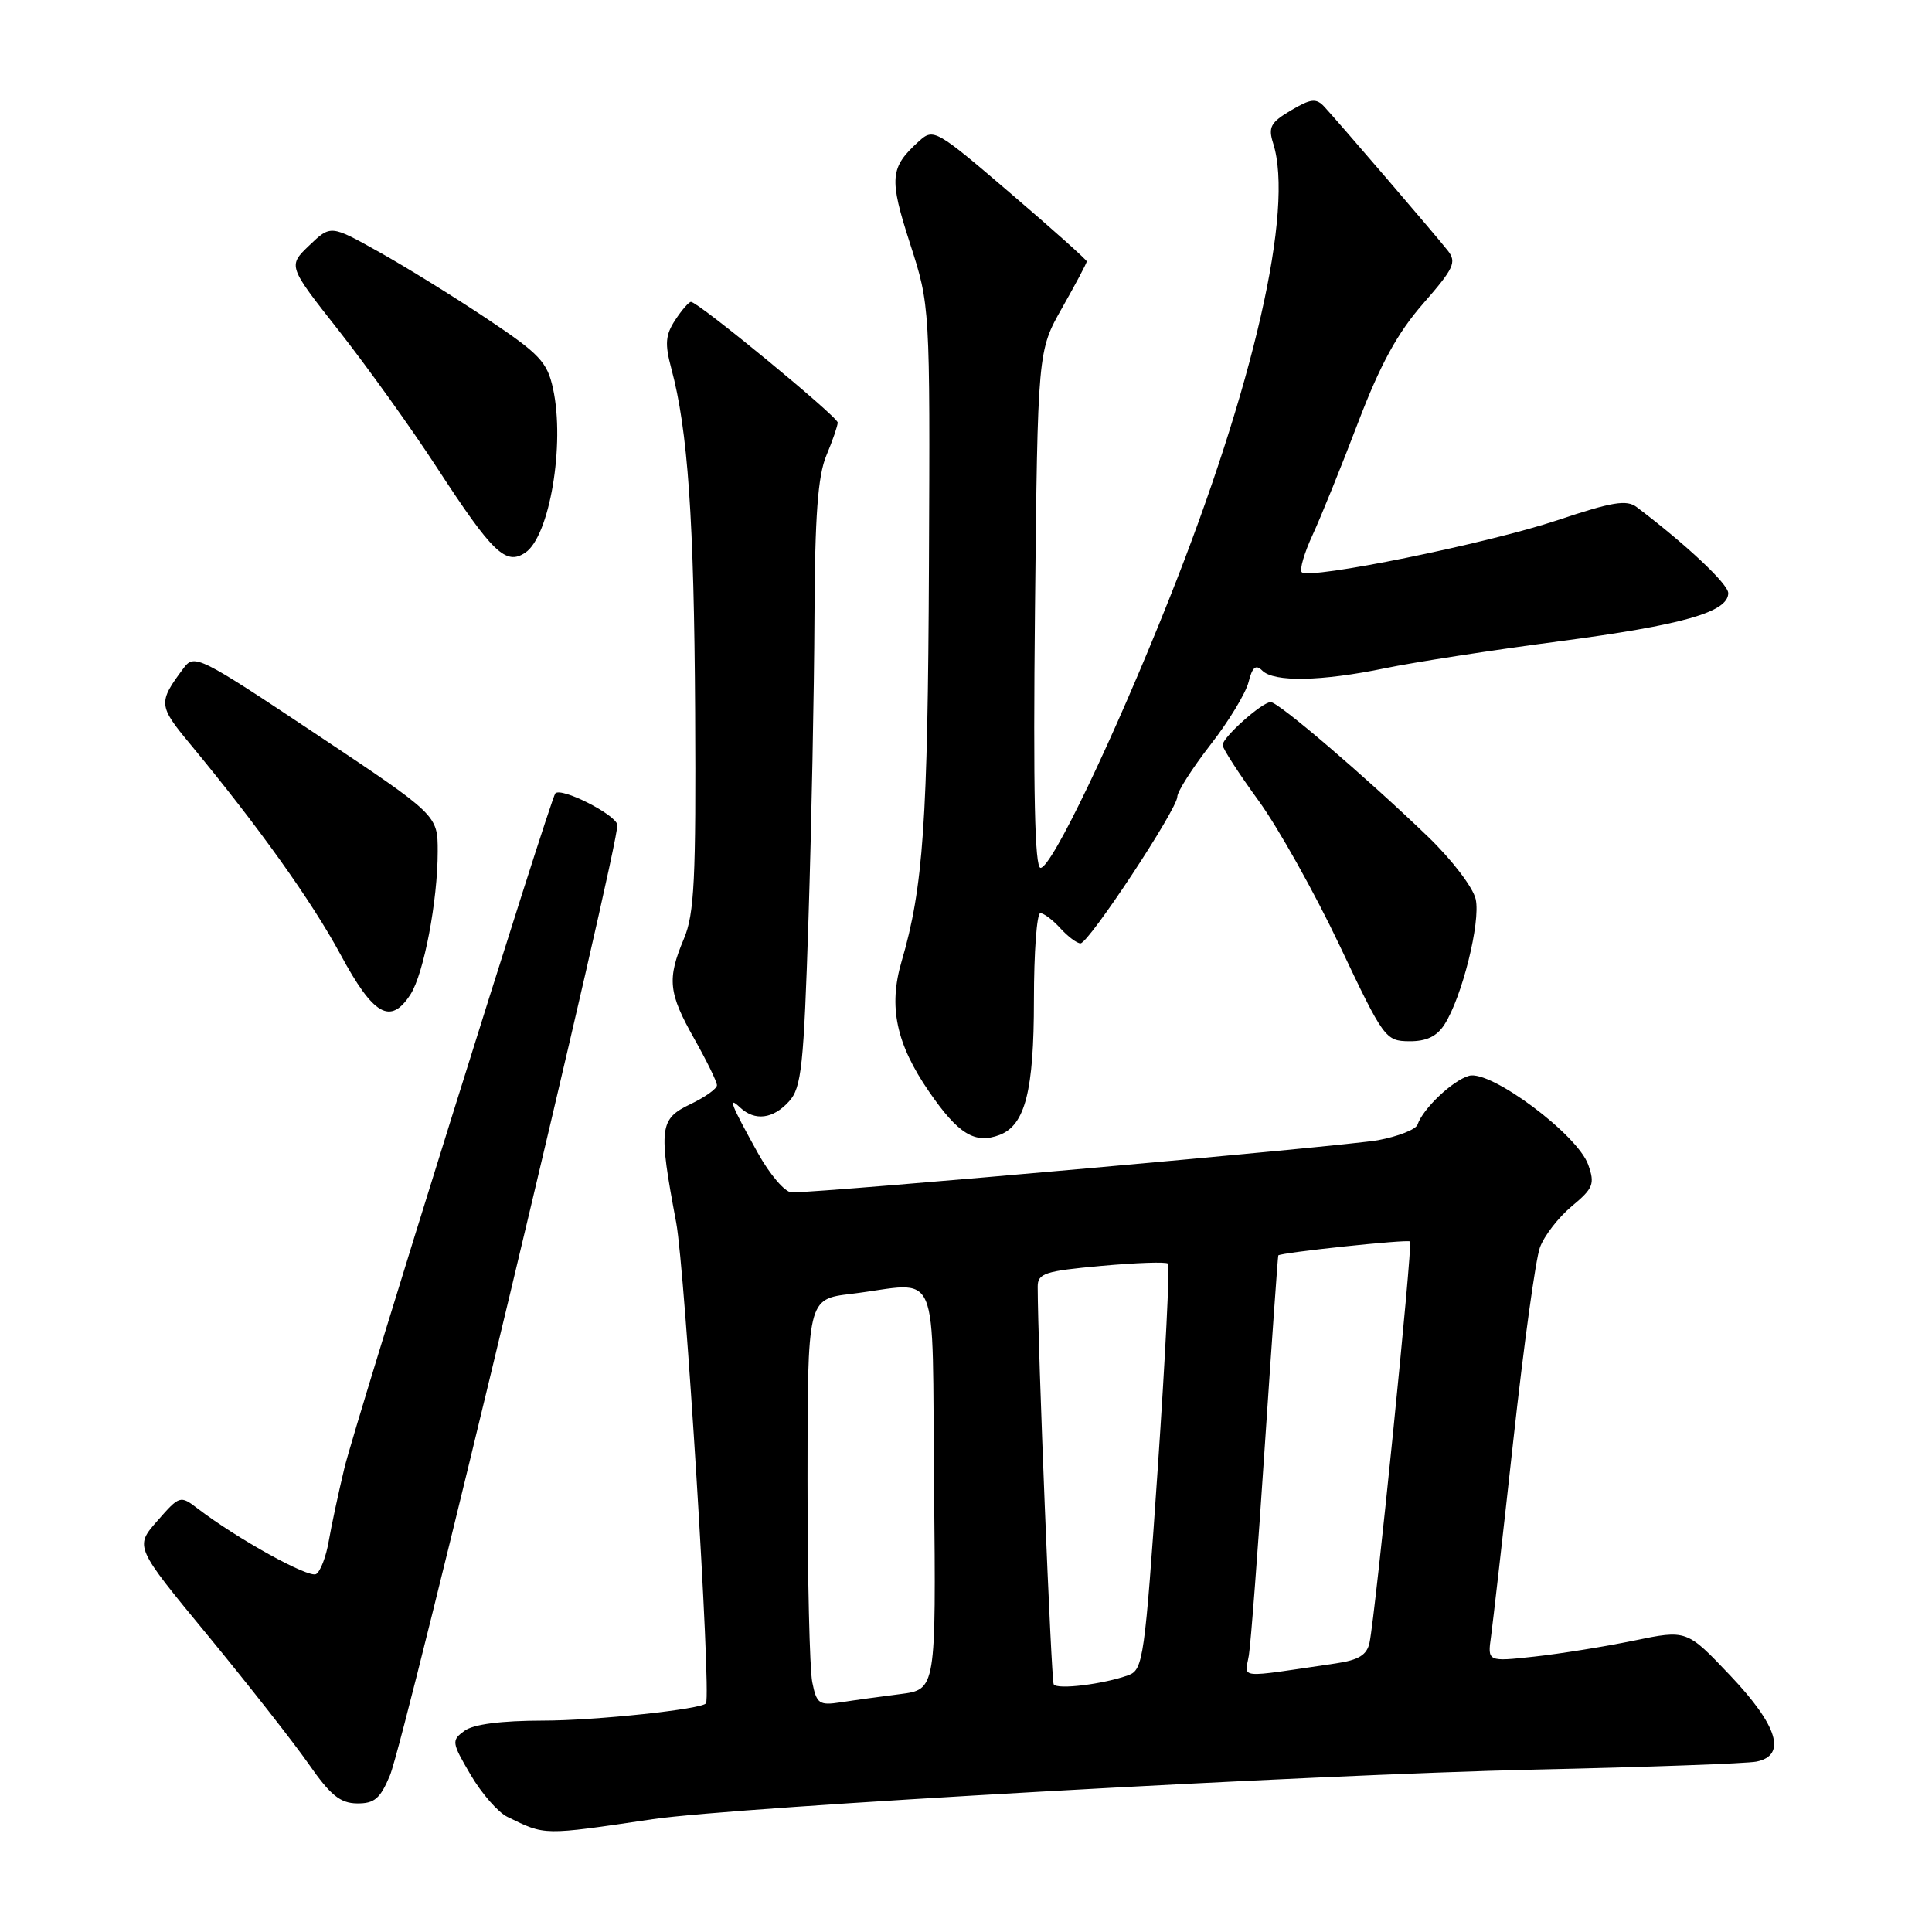 <?xml version="1.0" encoding="UTF-8" standalone="no"?>
<!DOCTYPE svg PUBLIC "-//W3C//DTD SVG 1.1//EN" "http://www.w3.org/Graphics/SVG/1.1/DTD/svg11.dtd" >
<svg xmlns="http://www.w3.org/2000/svg" xmlns:xlink="http://www.w3.org/1999/xlink" version="1.1" viewBox="0 0 256 256">
 <g >
 <path fill="currentColor"
d=" M 86.50 241.05 C 97.58 239.42 173.81 235.13 203.50 234.48 C 218.35 234.15 231.51 233.68 232.75 233.42 C 236.78 232.60 235.57 228.66 229.25 222.00 C 223.50 215.94 223.50 215.94 216.50 217.39 C 212.65 218.18 206.71 219.14 203.30 219.51 C 197.10 220.19 197.10 220.19 197.57 216.84 C 197.82 215.00 199.16 203.28 200.53 190.79 C 201.90 178.30 203.48 166.82 204.05 165.29 C 204.61 163.75 206.51 161.30 208.26 159.84 C 211.12 157.46 211.35 156.89 210.45 154.34 C 209.05 150.34 197.50 141.73 194.65 142.55 C 192.47 143.17 188.53 146.91 187.83 149.02 C 187.61 149.66 185.27 150.58 182.61 151.08 C 178.48 151.85 109.47 158.00 104.91 158.00 C 104.03 158.00 102.02 155.67 100.41 152.76 C 96.83 146.31 96.38 145.15 98.07 146.75 C 100.02 148.58 102.44 148.28 104.55 145.94 C 106.21 144.12 106.50 141.33 107.13 121.69 C 107.52 109.49 107.88 91.50 107.92 81.72 C 107.98 68.32 108.37 63.05 109.50 60.35 C 110.33 58.37 111.00 56.41 111.00 55.99 C 111.00 55.21 92.51 40.00 91.56 40.00 C 91.28 40.00 90.33 41.09 89.46 42.42 C 88.17 44.39 88.08 45.57 88.95 48.82 C 91.15 56.98 91.97 68.85 92.11 94.32 C 92.23 116.48 92.01 121.09 90.63 124.37 C 88.37 129.74 88.56 131.56 92.00 137.65 C 93.65 140.58 95.00 143.34 95.00 143.80 C 95.00 144.26 93.42 145.38 91.50 146.30 C 87.37 148.27 87.23 149.39 89.60 162.00 C 90.78 168.29 94.26 224.34 93.55 225.69 C 93.14 226.47 78.91 227.99 71.94 227.99 C 66.39 228.00 62.74 228.47 61.55 229.34 C 59.80 230.62 59.84 230.87 62.36 235.17 C 63.80 237.63 66.00 240.15 67.24 240.75 C 72.31 243.22 71.80 243.22 86.50 241.05 Z  M 51.67 235.25 C 53.70 230.39 82.20 111.25 81.80 109.28 C 81.52 107.89 74.34 104.27 73.58 105.13 C 72.93 105.86 47.06 188.63 45.64 194.50 C 44.85 197.80 43.91 202.17 43.56 204.21 C 43.21 206.26 42.46 208.22 41.89 208.57 C 40.94 209.16 31.46 203.92 26.18 199.88 C 23.89 198.13 23.80 198.15 20.85 201.52 C 17.84 204.95 17.84 204.95 27.55 216.72 C 32.88 223.20 38.88 230.85 40.88 233.71 C 43.76 237.86 45.07 238.93 47.30 238.96 C 49.61 238.99 50.38 238.34 51.67 235.25 Z  M 132.46 150.38 C 135.84 149.08 137.00 144.53 137.00 132.55 C 137.00 126.20 137.38 121.00 137.85 121.00 C 138.31 121.00 139.50 121.90 140.50 123.00 C 141.50 124.10 142.70 125.00 143.17 125.00 C 144.26 125.00 156.00 107.21 156.00 105.57 C 156.00 104.90 157.97 101.81 160.38 98.70 C 162.80 95.60 165.07 91.85 165.44 90.38 C 165.94 88.38 166.40 88.00 167.26 88.86 C 168.81 90.41 175.08 90.29 183.50 88.55 C 187.35 87.75 197.70 86.15 206.50 84.99 C 222.94 82.83 229.00 81.11 229.00 78.59 C 229.00 77.39 223.50 72.21 216.87 67.19 C 215.54 66.18 213.62 66.50 206.37 68.93 C 197.13 72.02 173.50 76.83 172.49 75.82 C 172.17 75.50 172.82 73.27 173.93 70.87 C 175.04 68.47 177.75 61.78 179.95 56.00 C 182.91 48.25 185.17 44.12 188.58 40.22 C 192.64 35.58 193.04 34.74 191.85 33.22 C 190.30 31.24 177.37 16.18 175.47 14.13 C 174.40 12.99 173.70 13.06 171.05 14.63 C 168.36 16.22 168.02 16.85 168.70 18.99 C 171.49 27.75 166.13 51.23 154.91 79.40 C 147.59 97.79 139.35 115.00 137.88 115.00 C 137.11 115.00 136.89 105.00 137.14 80.75 C 137.50 46.50 137.50 46.50 140.75 40.77 C 142.54 37.61 144.00 34.86 144.00 34.64 C 144.00 34.43 139.44 30.35 133.87 25.59 C 124.03 17.16 123.69 16.97 121.78 18.70 C 117.90 22.21 117.78 23.58 120.58 32.26 C 123.24 40.50 123.24 40.50 123.09 75.00 C 122.94 108.90 122.34 117.62 119.46 127.41 C 117.70 133.39 118.74 138.31 123.12 144.67 C 126.98 150.28 129.19 151.63 132.46 150.38 Z  M 191.40 135.75 C 193.73 132.12 196.20 122.20 195.54 119.16 C 195.19 117.59 192.41 113.95 189.21 110.86 C 180.86 102.83 169.37 93.00 168.37 93.03 C 167.18 93.07 162.00 97.71 162.00 98.72 C 162.00 99.17 164.14 102.48 166.75 106.07 C 169.36 109.66 174.20 118.30 177.50 125.27 C 183.35 137.61 183.58 137.94 186.73 137.97 C 189.00 137.99 190.38 137.34 191.40 135.75 Z  M 54.40 131.75 C 56.16 129.01 58.00 119.35 58.00 112.82 C 58.00 108.01 58.00 108.01 41.90 97.28 C 26.37 86.93 25.75 86.62 24.33 88.53 C 20.93 93.07 20.97 93.50 25.19 98.58 C 34.20 109.46 41.27 119.35 45.12 126.48 C 49.49 134.58 51.75 135.87 54.40 131.75 Z  M 69.60 73.23 C 72.82 71.09 74.89 58.88 73.28 51.50 C 72.51 47.96 71.52 46.91 64.53 42.24 C 60.19 39.34 53.76 35.36 50.23 33.39 C 43.82 29.80 43.82 29.80 40.98 32.52 C 38.14 35.24 38.14 35.24 44.94 43.87 C 48.67 48.62 54.52 56.77 57.92 62.00 C 65.26 73.26 67.02 74.96 69.60 73.23 Z  M 107.63 222.90 C 107.28 221.17 107.00 209.04 107.00 195.95 C 107.00 172.14 107.00 172.14 112.75 171.45 C 124.83 169.99 123.46 166.81 123.77 197.19 C 124.03 223.87 124.03 223.87 119.27 224.48 C 116.64 224.81 113.10 225.30 111.38 225.57 C 108.54 226.00 108.20 225.76 107.63 222.90 Z  M 139.62 223.18 C 139.29 222.64 137.51 178.39 137.50 170.50 C 137.50 168.72 138.42 168.42 145.91 167.74 C 150.53 167.32 154.52 167.18 154.77 167.44 C 155.02 167.69 154.41 179.89 153.41 194.55 C 151.70 219.64 151.47 221.25 149.55 221.96 C 146.26 223.16 140.07 223.93 139.62 223.18 Z  M 165.48 219.34 C 165.74 217.78 166.69 205.25 167.60 191.50 C 168.52 177.75 169.32 166.43 169.38 166.35 C 169.67 165.97 186.52 164.19 186.84 164.50 C 187.21 164.88 182.25 213.98 181.47 217.66 C 181.12 219.30 180.04 219.96 177.00 220.41 C 163.67 222.37 164.96 222.49 165.48 219.34 Z "/>
</g>
</svg>